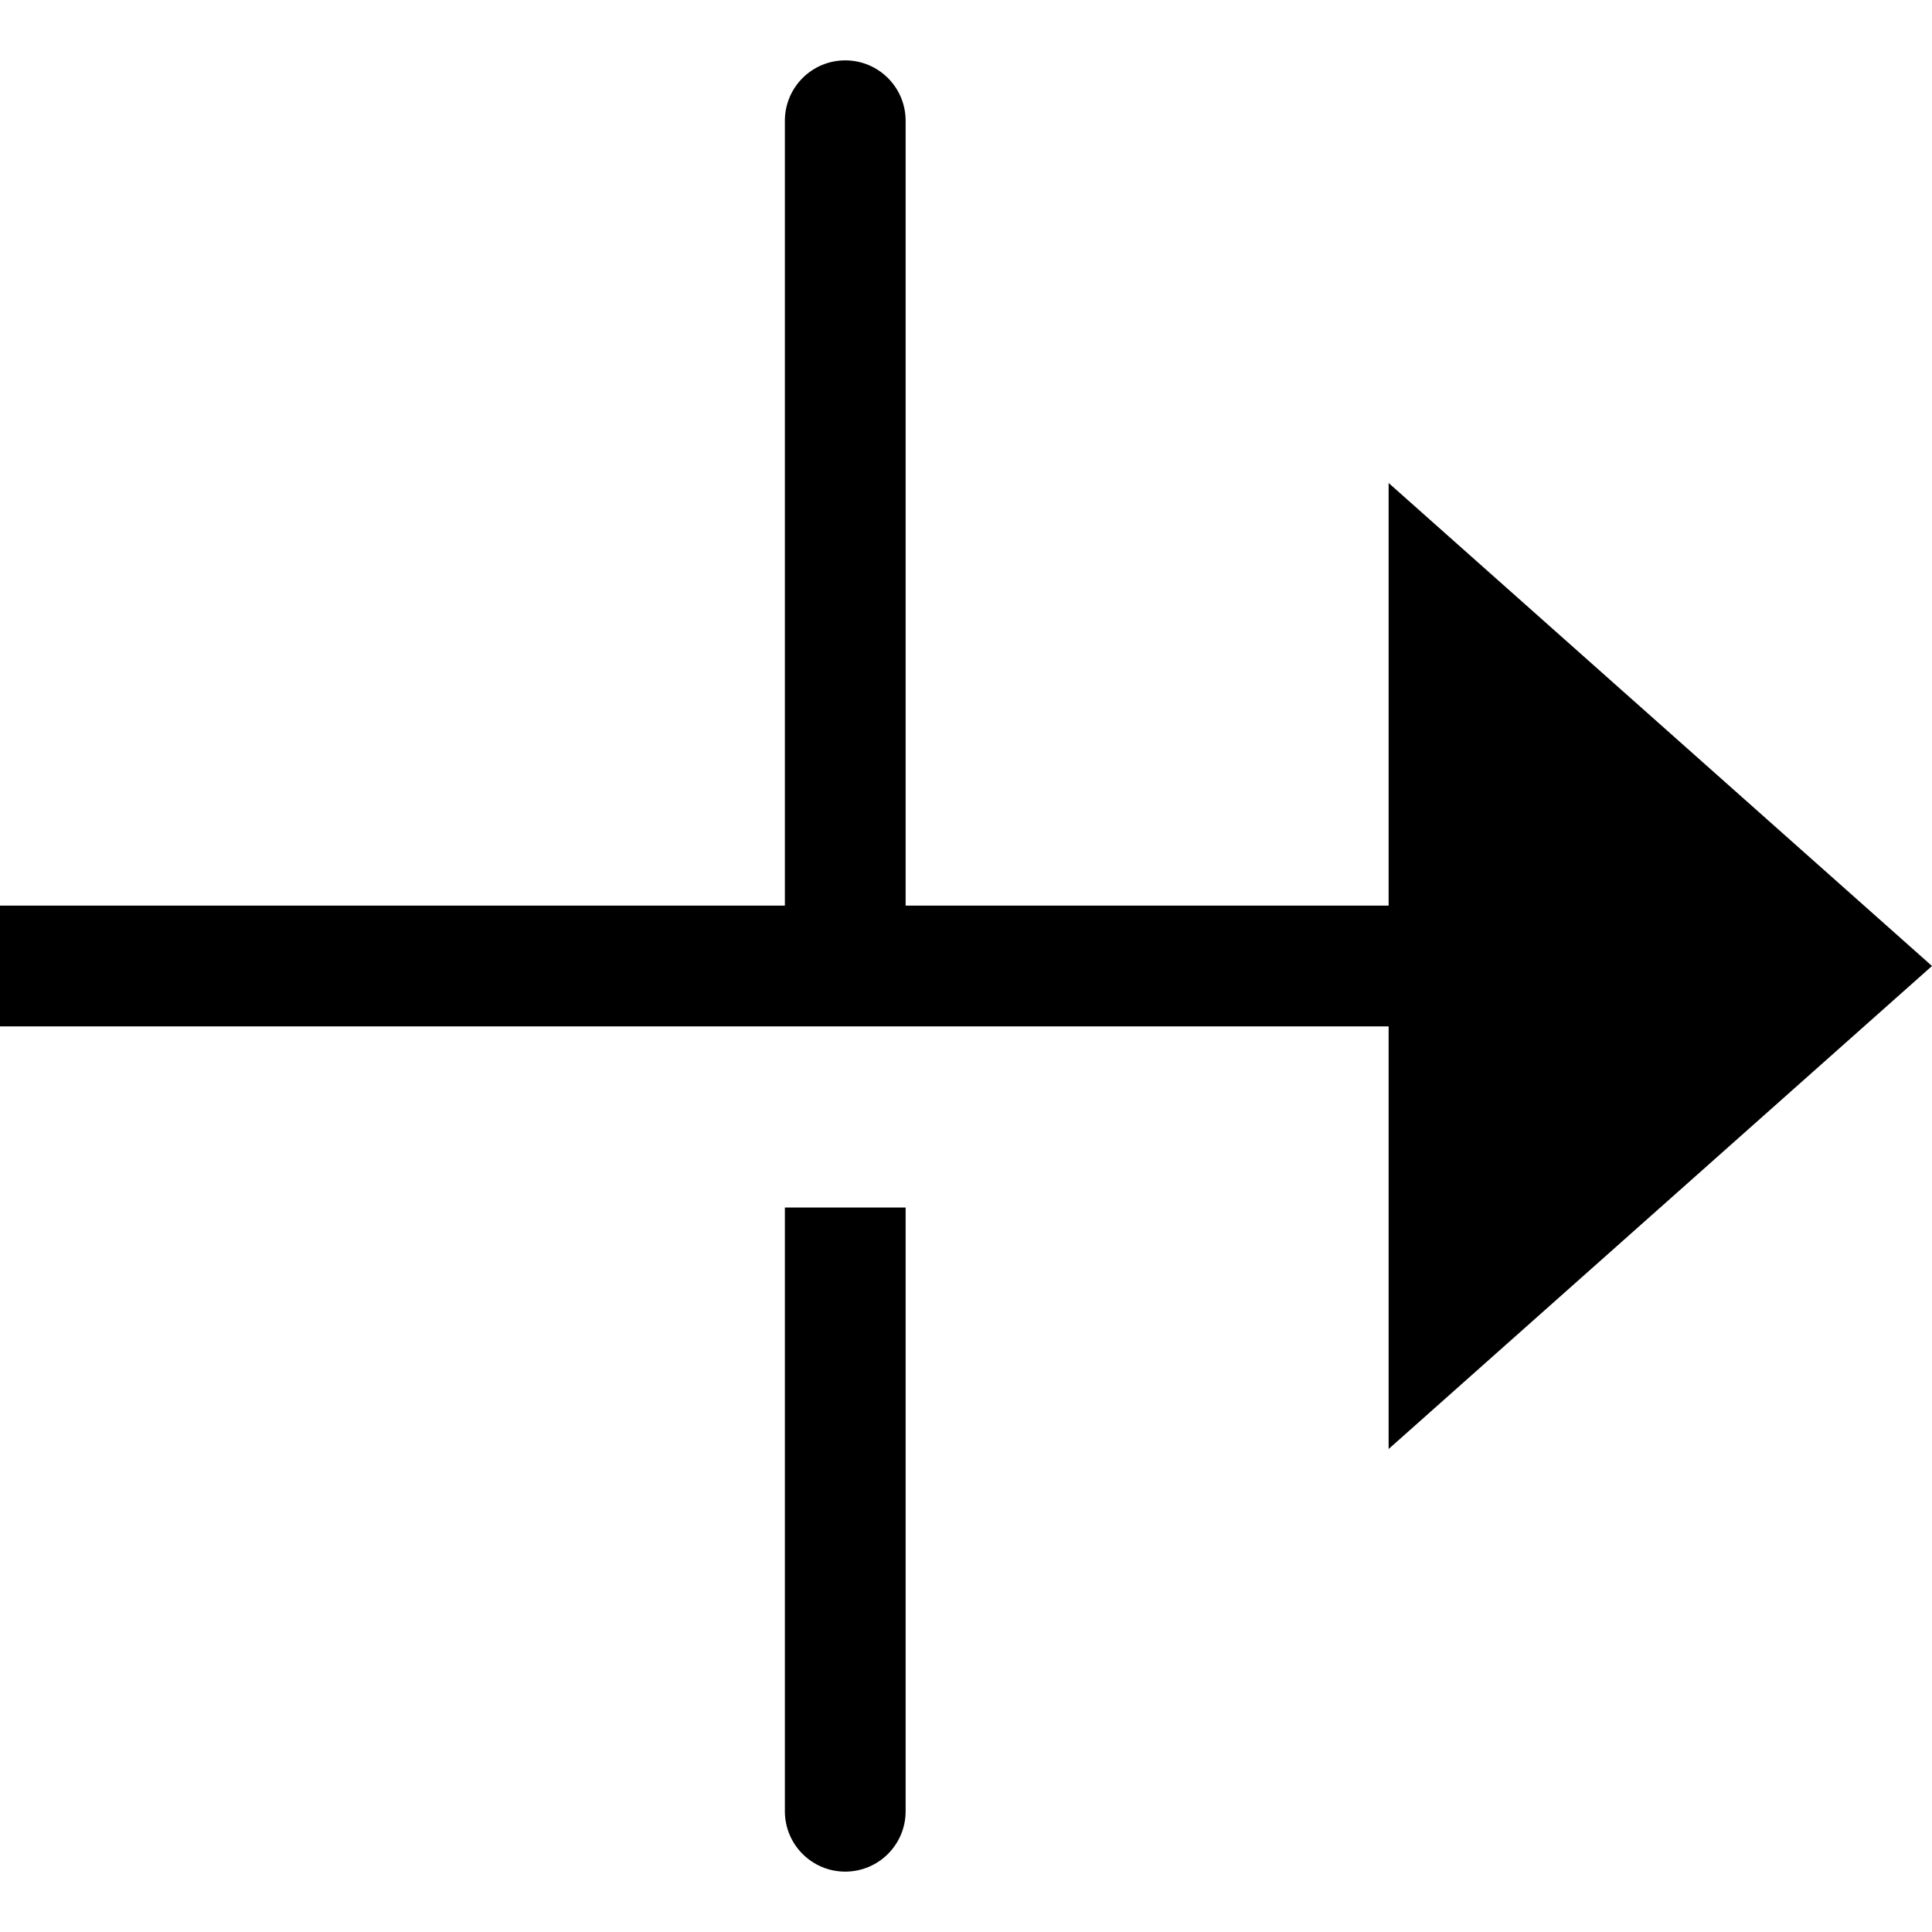 <?xml version="1.0" encoding="utf-8"?>
<!-- Generator: Adobe Illustrator 19.2.1, SVG Export Plug-In . SVG Version: 6.00 Build 0)  -->
<!DOCTYPE svg PUBLIC "-//W3C//DTD SVG 1.1//EN" "http://www.w3.org/Graphics/SVG/1.1/DTD/svg11.dtd">
<svg version="1.1" id="Layer_1" xmlns="http://www.w3.org/2000/svg" xmlns:xlink="http://www.w3.org/1999/xlink" x="0px" y="0px"
	 width="32px" height="32px" viewBox="0 0 32 32" enable-background="new 0 0 32 32" xml:space="preserve">
<path d="M15,30V20h-2v10c0,0.553,0.448,1,1,1S15,30.553,15,30z"/>
<path d="M23,15h-8V2c0-0.553-0.448-1-1-1s-1,0.447-1,1v13H0v2h23v7l9-8l-9-8V15z"/>
</svg>
